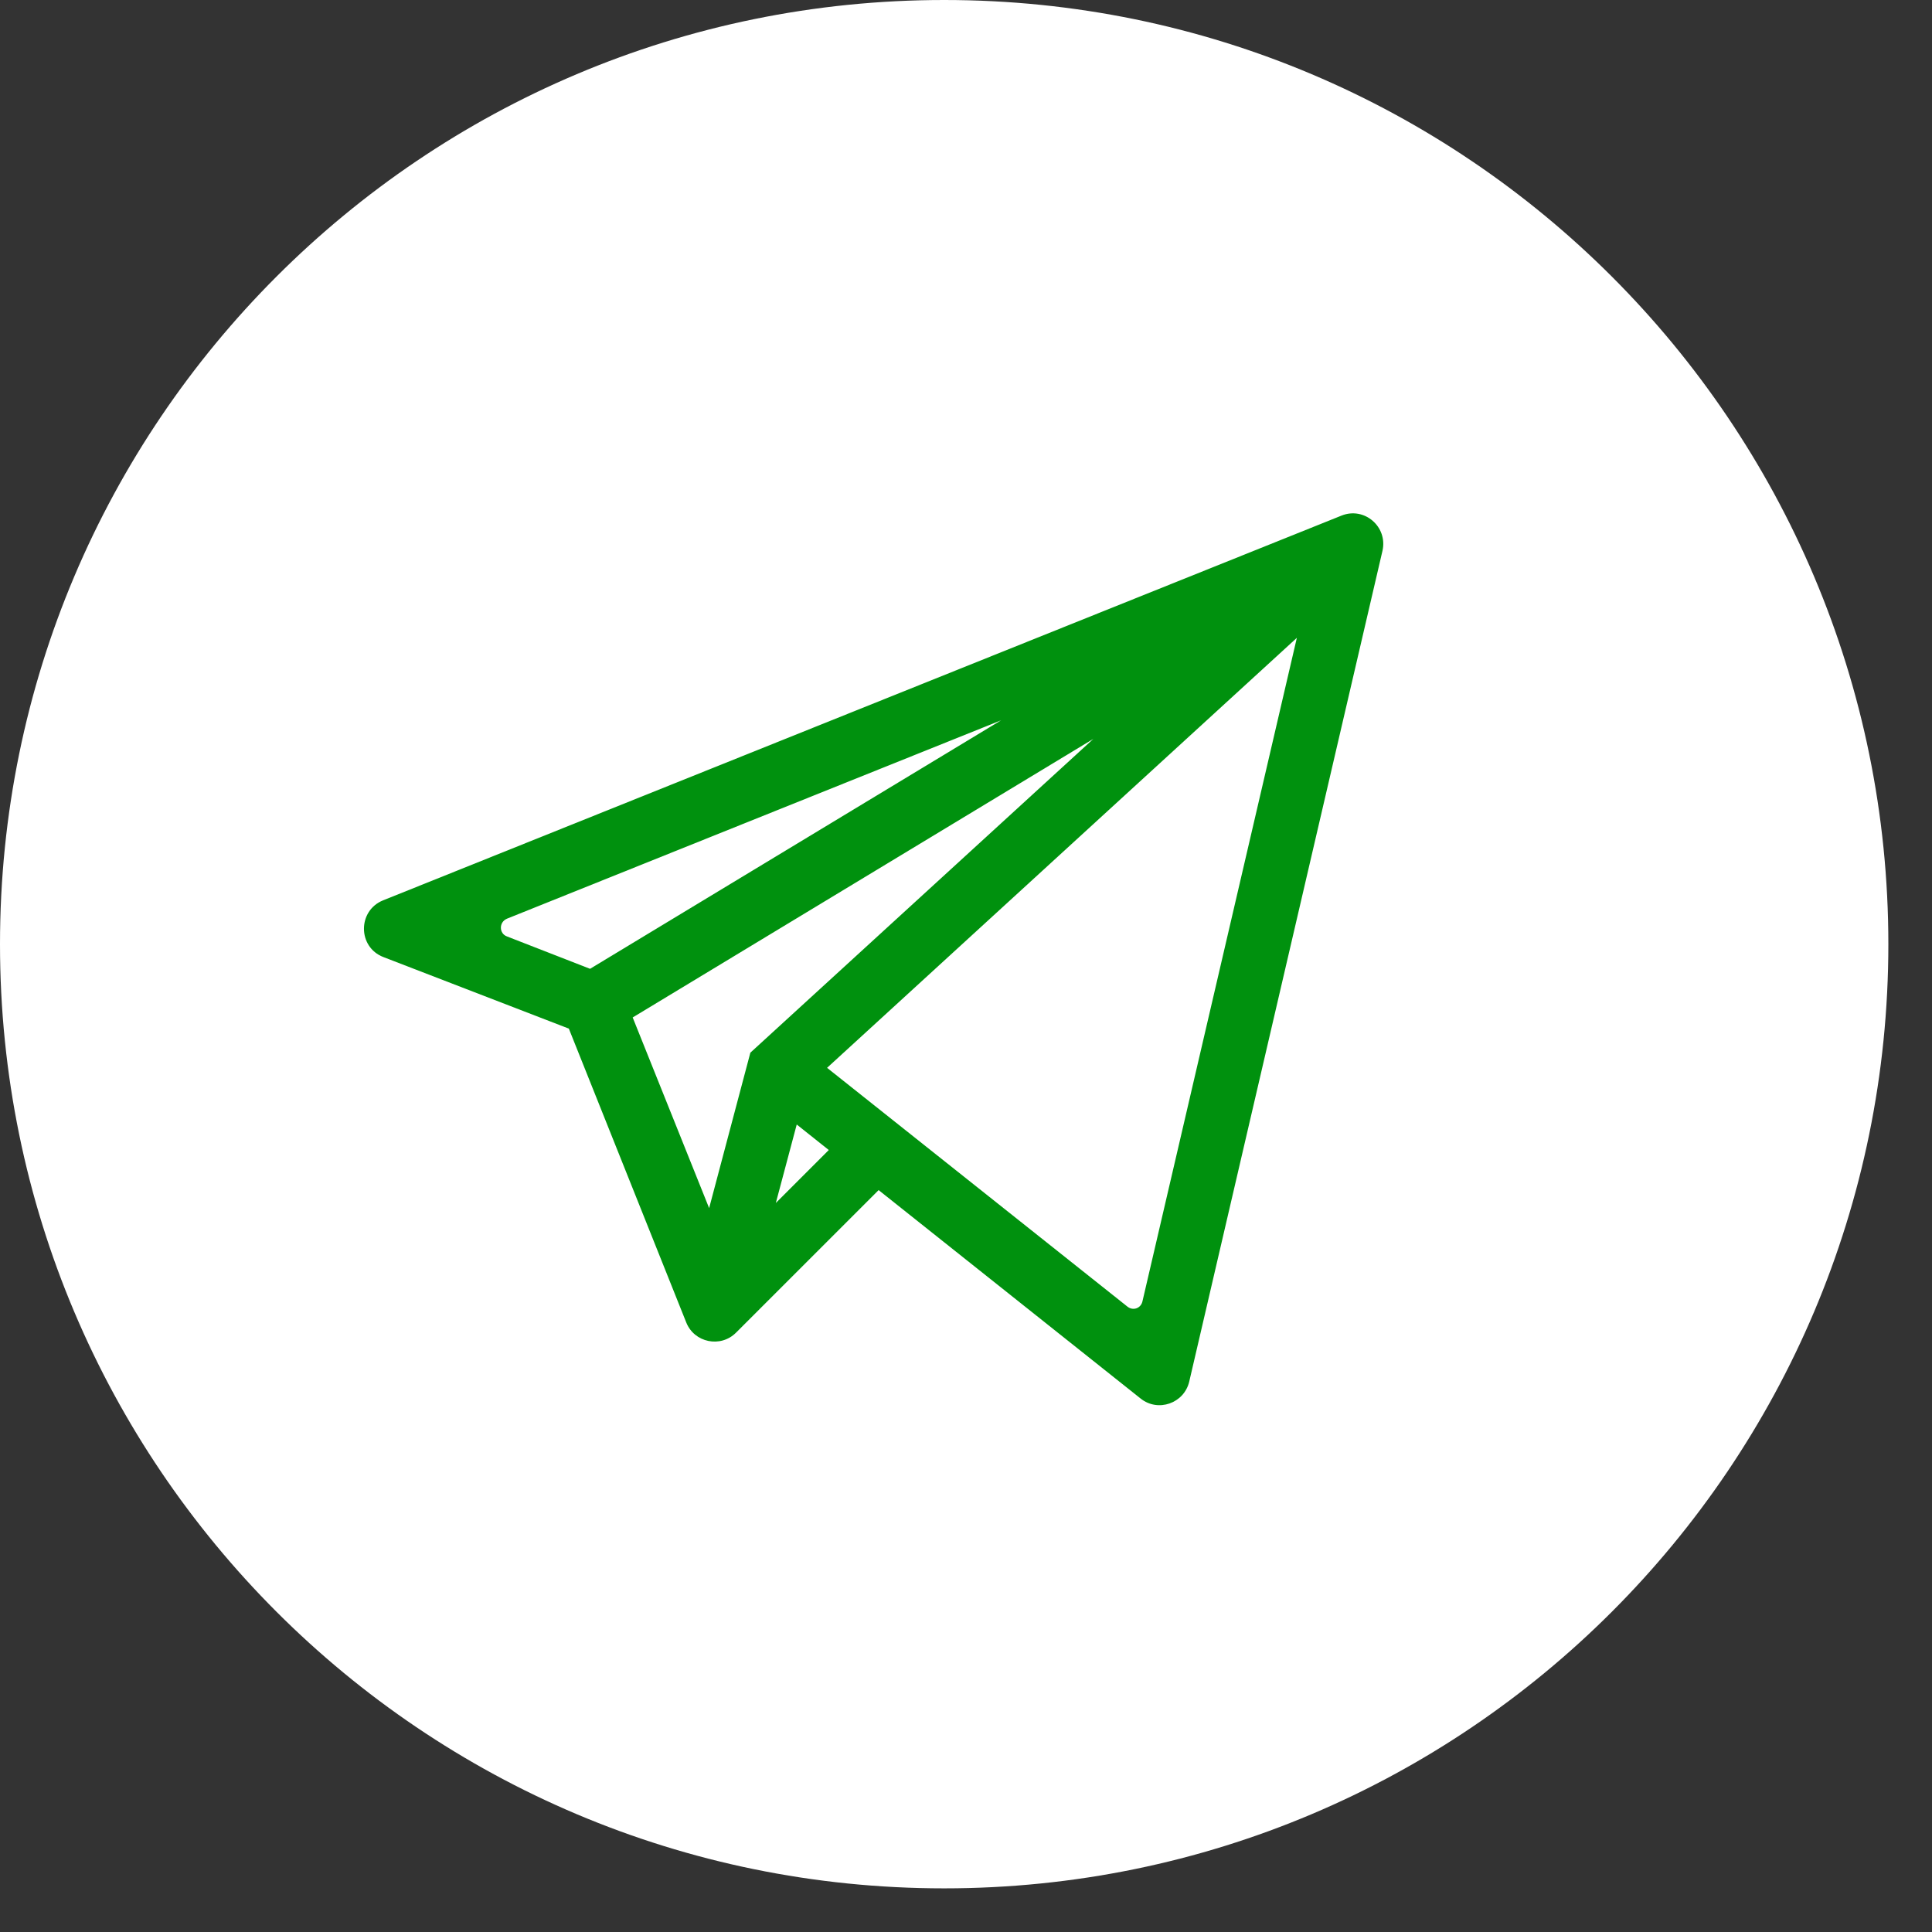 <svg width="44" height="44" viewBox="0 0 44 44" fill="none" xmlns="http://www.w3.org/2000/svg">
<rect x="0" y="0" width="44" height="44" fill="#333333" stroke="none"/>
<path d="M21.503 43.006C33.379 43.006 43.006 33.379 43.006 21.503C43.006 9.627 33.379 0 21.503 0C9.627 0 0 9.627 0 21.503C0 33.379 9.627 43.006 21.503 43.006Z" fill="white"/>
<path d="M12.955 23.426L15.628 30.116C15.811 30.579 16.411 30.703 16.763 30.35L20.01 27.104L25.976 31.85C26.373 32.169 26.967 31.961 27.084 31.465L31.485 12.544C31.609 11.997 31.074 11.534 30.553 11.742L8.724 20.505C8.143 20.74 8.143 21.568 8.73 21.796L12.955 23.426ZM11.547 20.922L22.8 16.404L13.438 22.064L11.547 21.327C11.364 21.262 11.358 21.001 11.547 20.922ZM24.9 16.828L17.089 23.974L16.15 27.514L14.409 23.172L24.9 16.828ZM17.669 27.397L18.145 25.61L18.875 26.191L17.669 27.397ZM25.676 29.757L18.836 24.319L29.535 14.526L26.021 29.627C25.989 29.796 25.806 29.861 25.676 29.757Z" fill="#00910E"/>
</svg>
